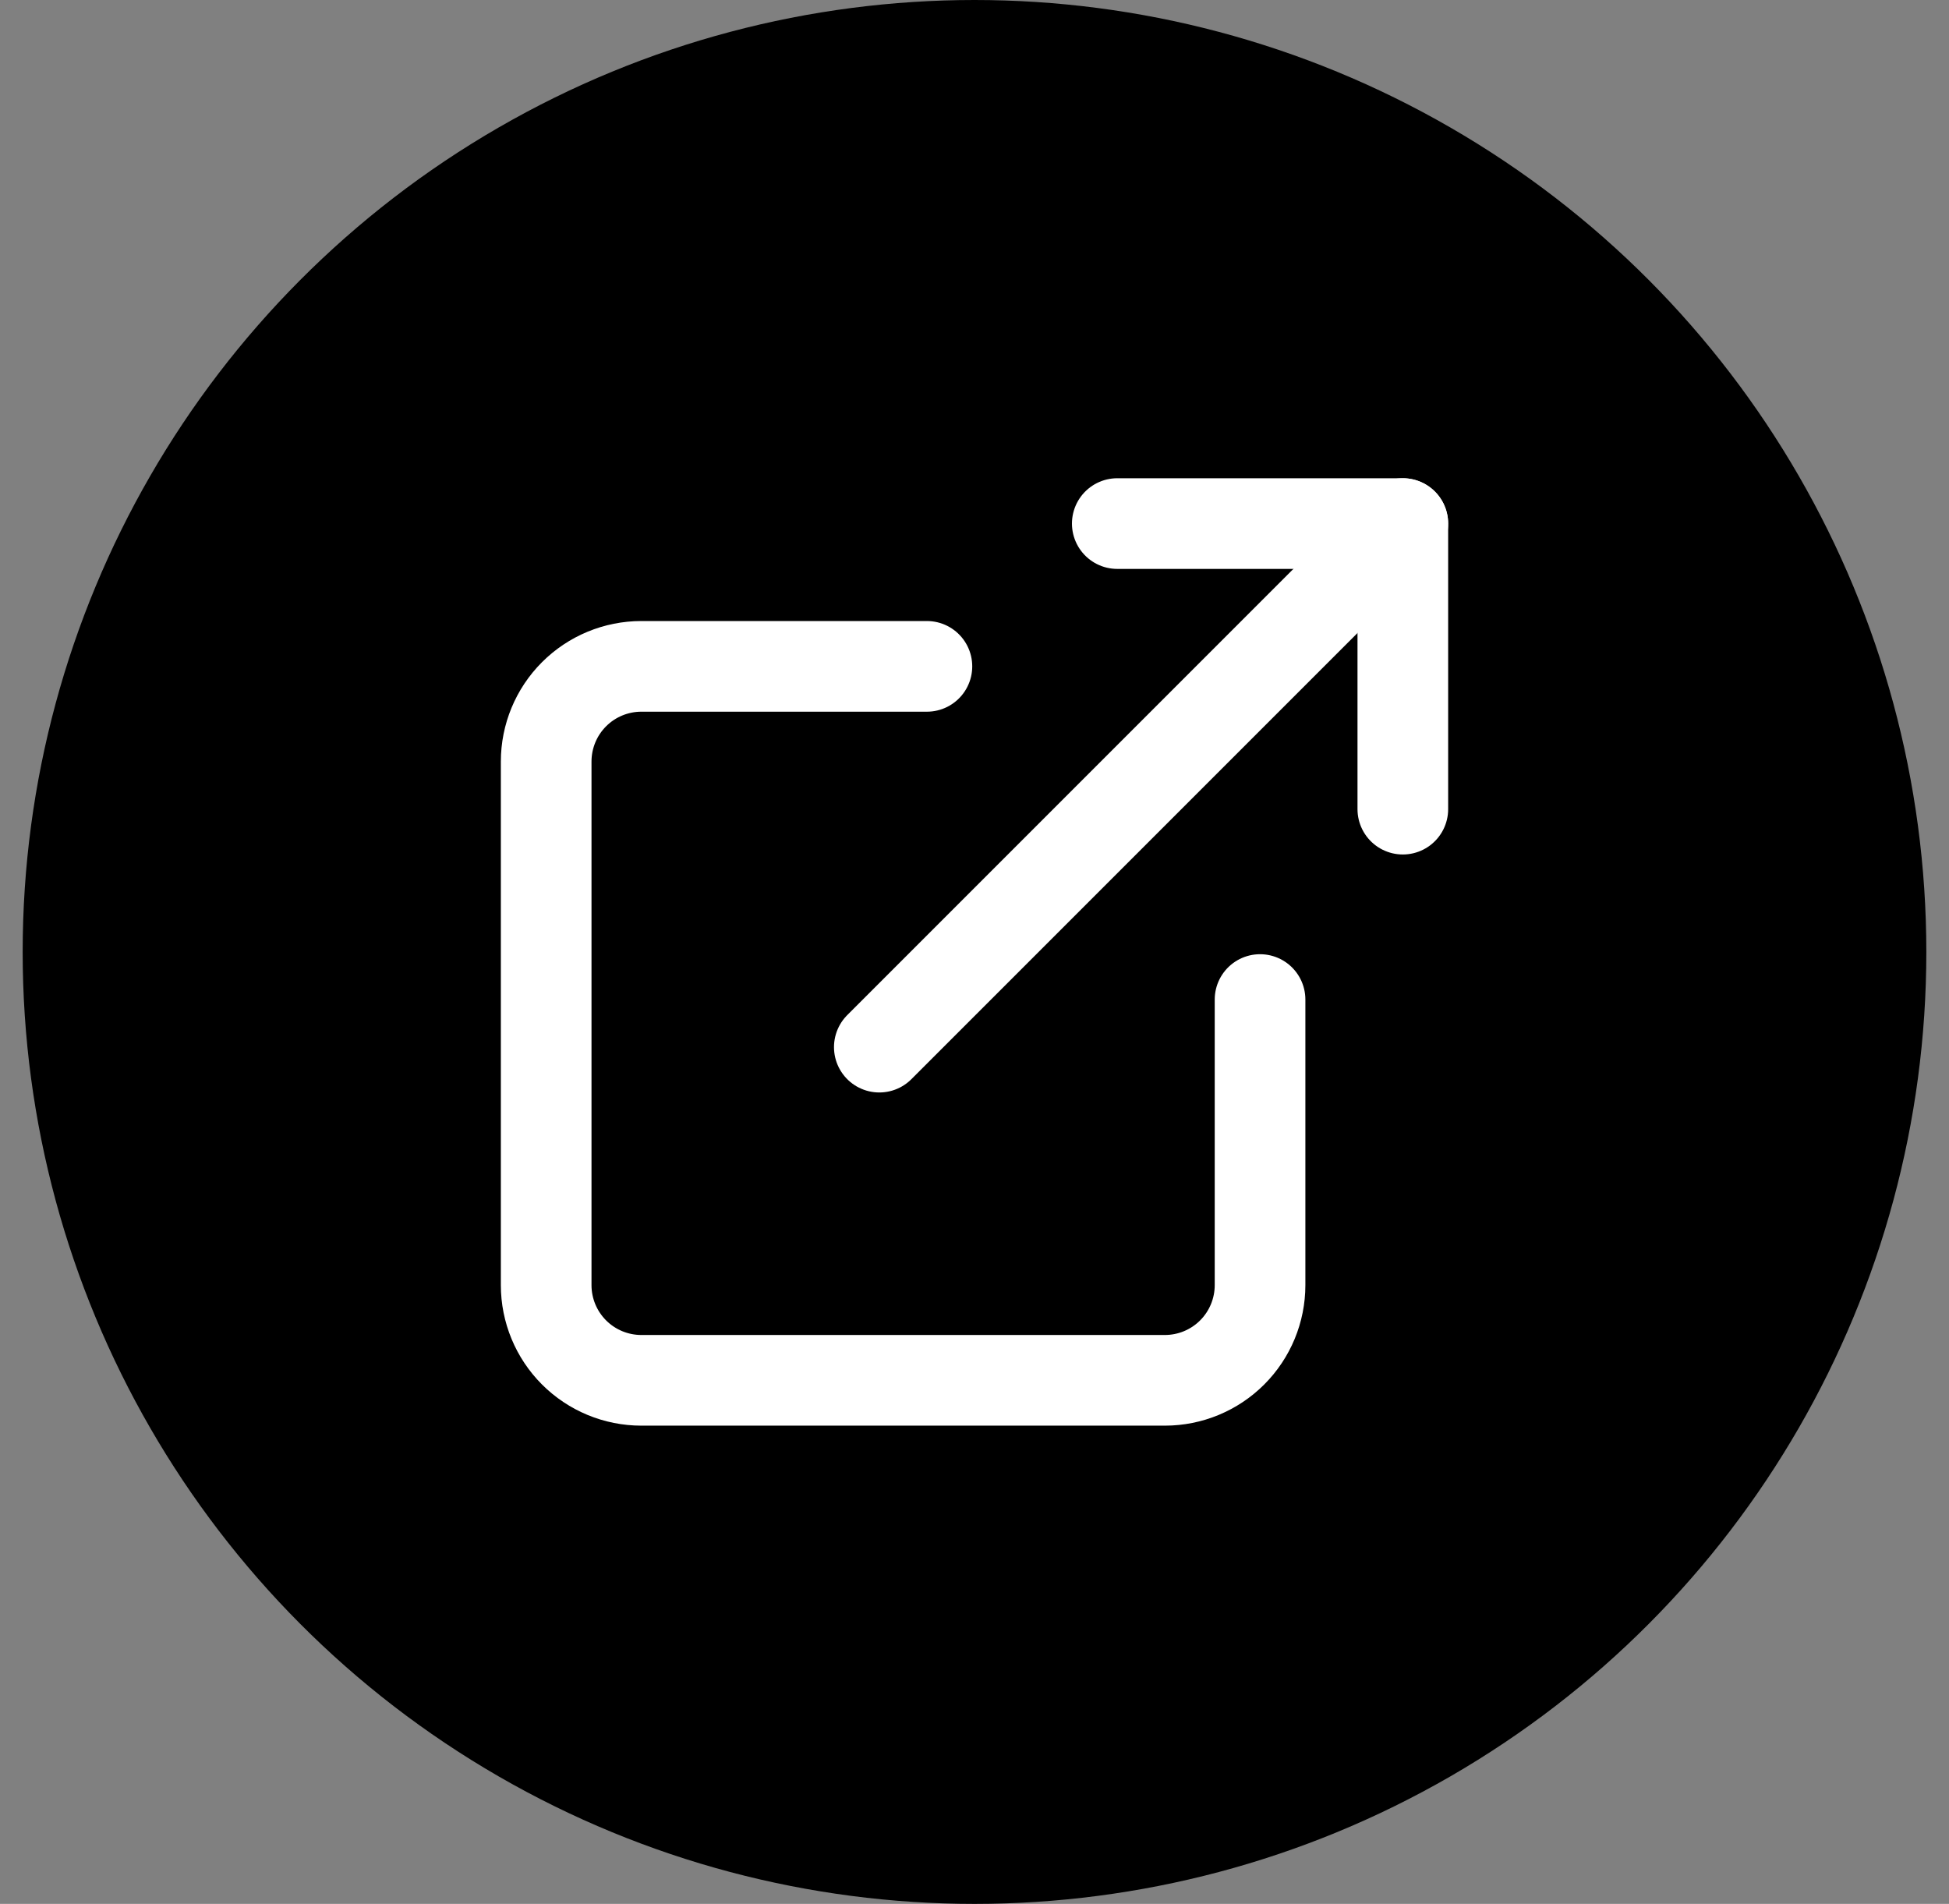 <svg width="43" height="42" viewBox="0 0 43 42" xmlns="http://www.w3.org/2000/svg">
<rect x="0" y="0" width="43" height="42" fill="#808080" stroke="none"/>
<circle cx="21.5" cy="21" r="21"/>
<path d="M27.8 22.05V28.35C27.8 28.907 27.579 29.441 27.185 29.835C26.791 30.229 26.257 30.45 25.7 30.45H14.15C13.593 30.45 13.059 30.229 12.665 29.835C12.271 29.441 12.05 28.907 12.05 28.35V16.8C12.05 16.243 12.271 15.709 12.665 15.315C13.059 14.921 13.593 14.7 14.15 14.7H20.45" stroke="white" stroke-width="2" stroke-linecap="round" stroke-linejoin="round"/>
<path d="M24.65 11.55H30.95V17.85" stroke="white" stroke-width="2" stroke-linecap="round" stroke-linejoin="round"/>
<path d="M19.4 23.1L30.95 11.55" stroke="white" stroke-width="2" stroke-linecap="round" stroke-linejoin="round"/>
</svg>

